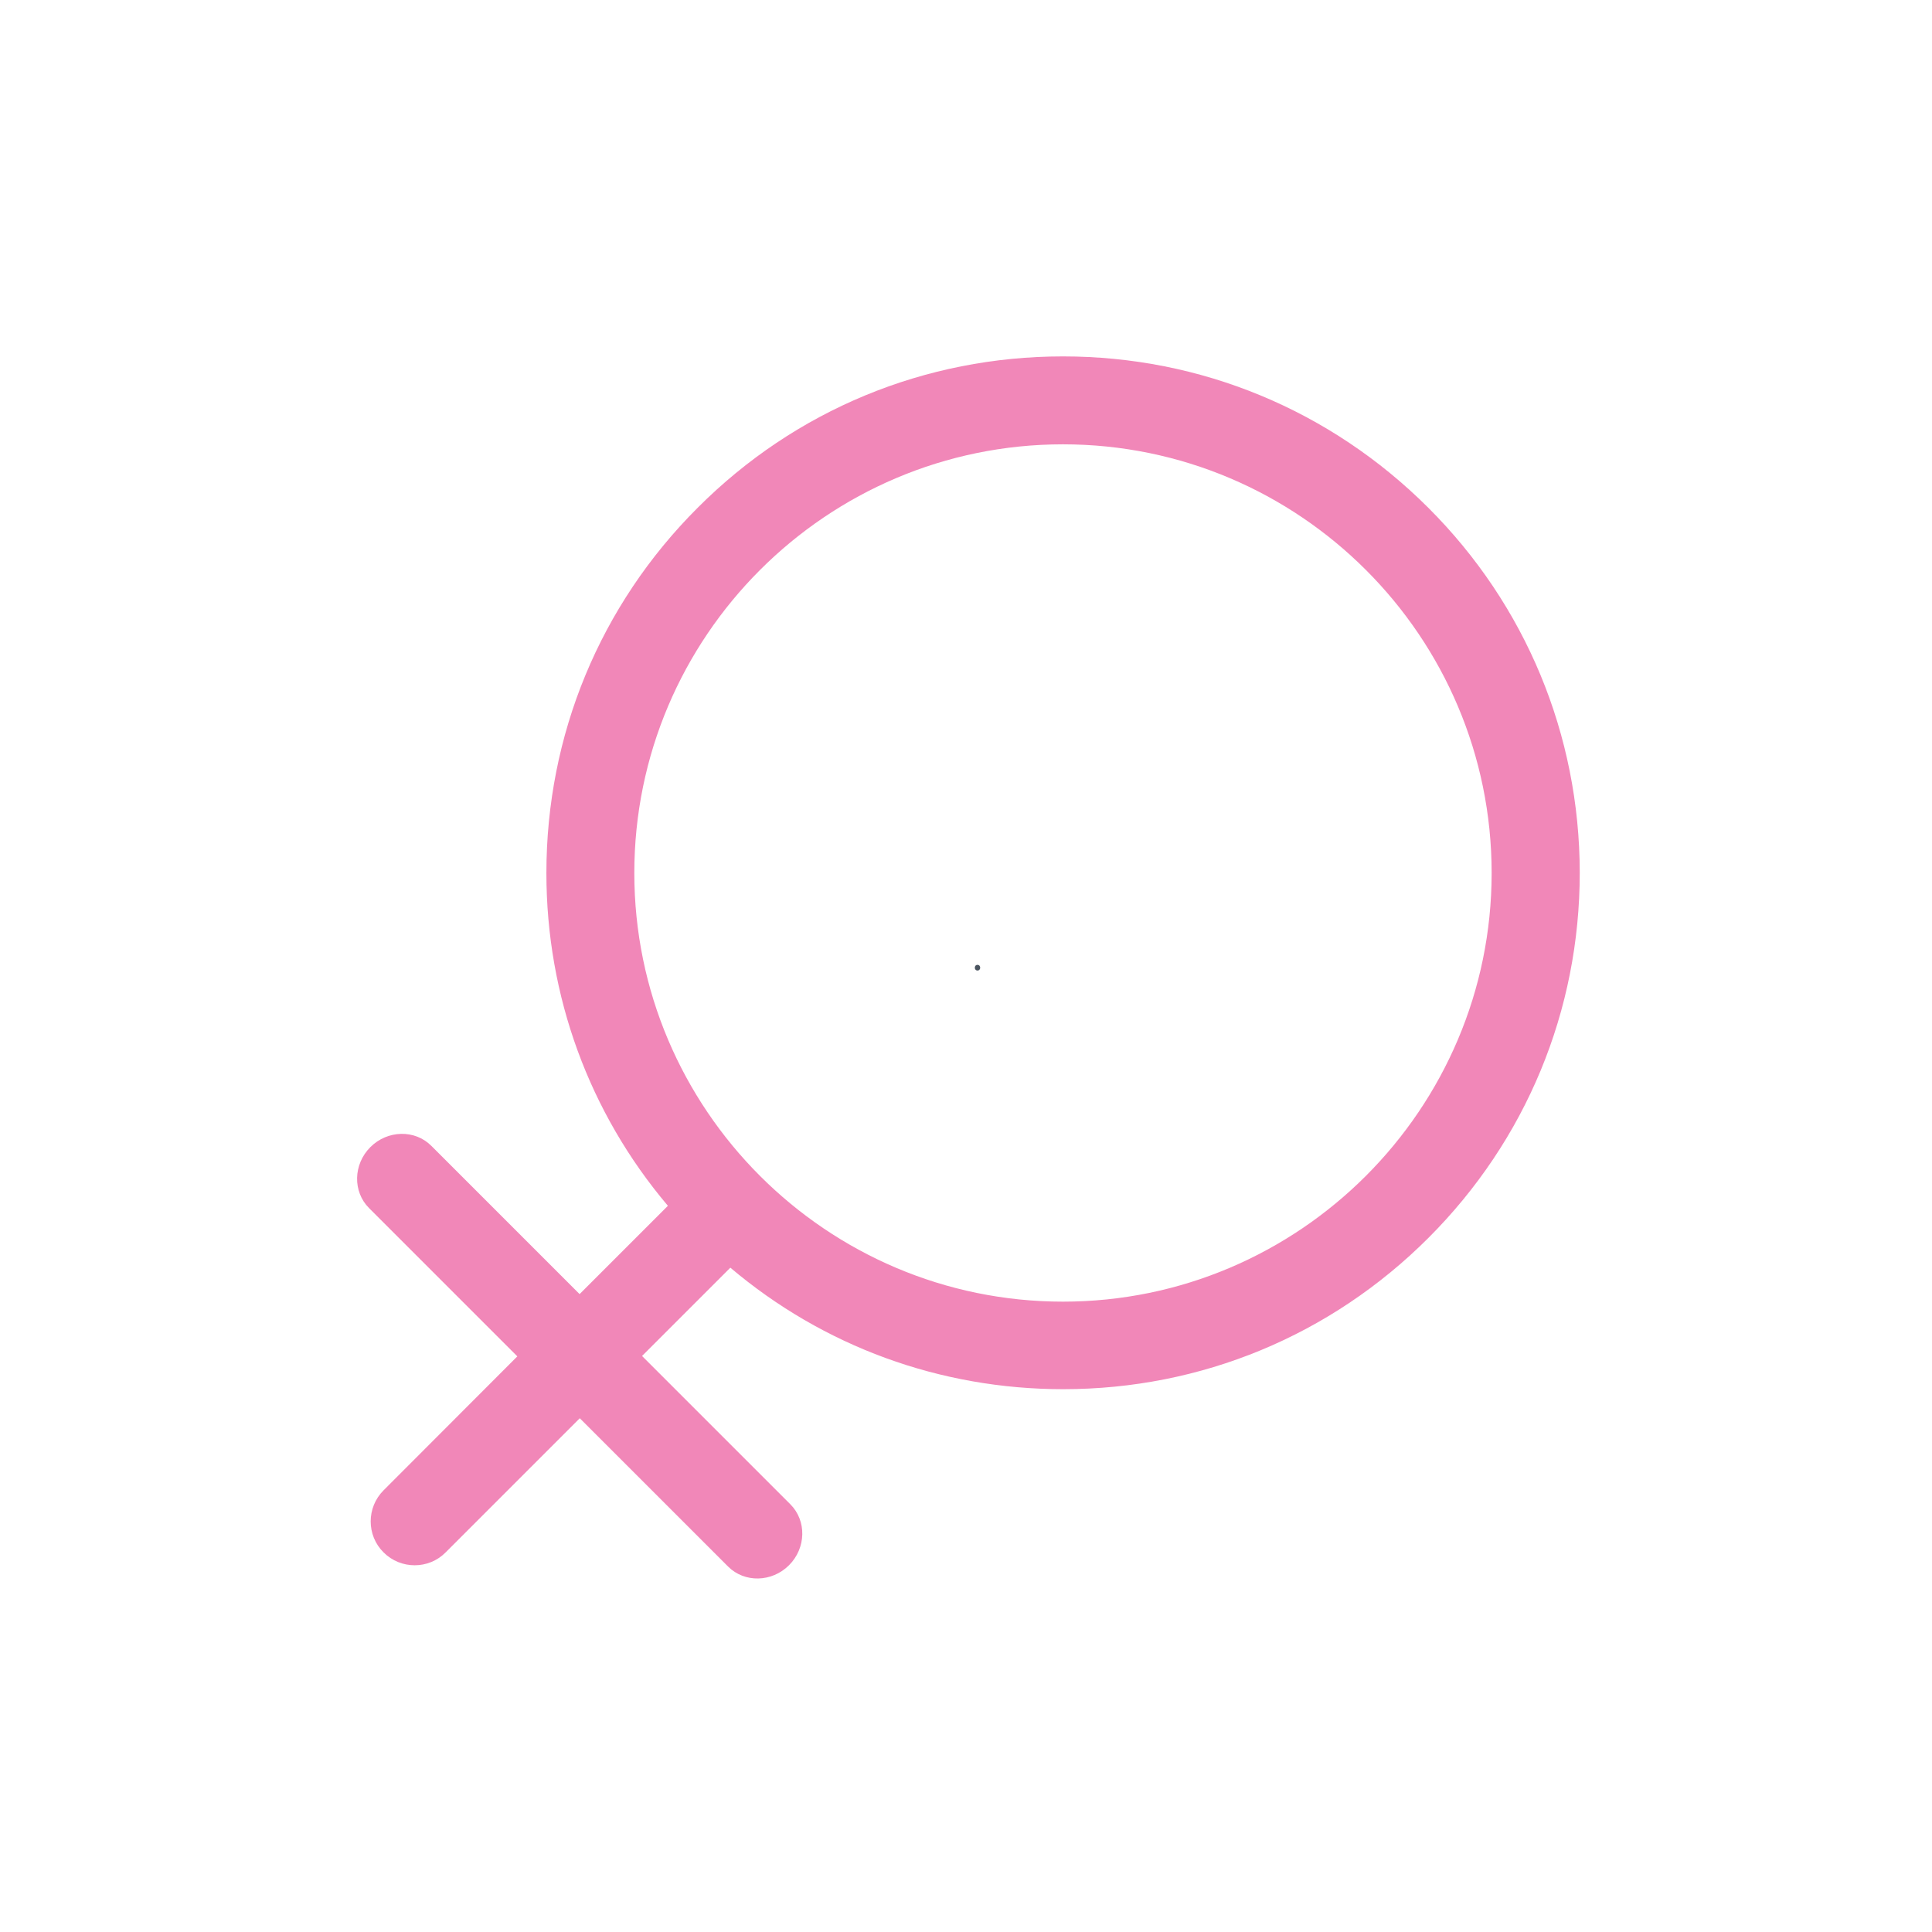 <svg t="1609135814537" class="icon" viewBox="0 0 1024 1024" version="1.1" xmlns="http://www.w3.org/2000/svg" p-id="32889" width="200" height="200"><path d="M518.1 514.4c1.9 0 1.9-3 0-3s-1.9 3 0 3z" fill="#4A545F" p-id="32890"></path><path d="M757 269.1c-51.8-51.7-120.5-80.2-193.6-80.2s-141.9 28.4-193.6 80.2c-51.8 51.7-80.2 120.5-80.2 193.6 0 65.3 22.7 127.1 64.4 176.4l-46.8 46.8-78.6-78.6c-8.7-8.7-23.2-8.4-32.3 0.7-9.1 9.1-9.4 23.6-0.7 32.3l78.6 78.6-70.9 71c-9.1 9.1-9.1 23.9 0 32.9 9.1 9.1 23.9 9.1 32.9 0l71.1-71.1 78.6 78.6c8.7 8.7 23.2 8.4 32.3-0.7 9.1-9.1 9.4-23.6 0.7-32.3l-78.6-78.6 46.8-46.8c49.3 41.7 111.1 64.4 176.4 64.4 73.1 0 141.8-28.4 193.6-80.2s80.2-120.5 80.2-193.6c-0.1-73-28.6-141.8-80.3-193.4zM563.4 689.9c-125.2 0-227.2-101.9-227.2-227.2 0-125.3 101.9-227.2 227.2-227.2s227.2 101.9 227.2 227.2c0 125.2-102 227.2-227.2 227.2z m0 0" fill="#F187B8" p-id="32891"></path></svg>